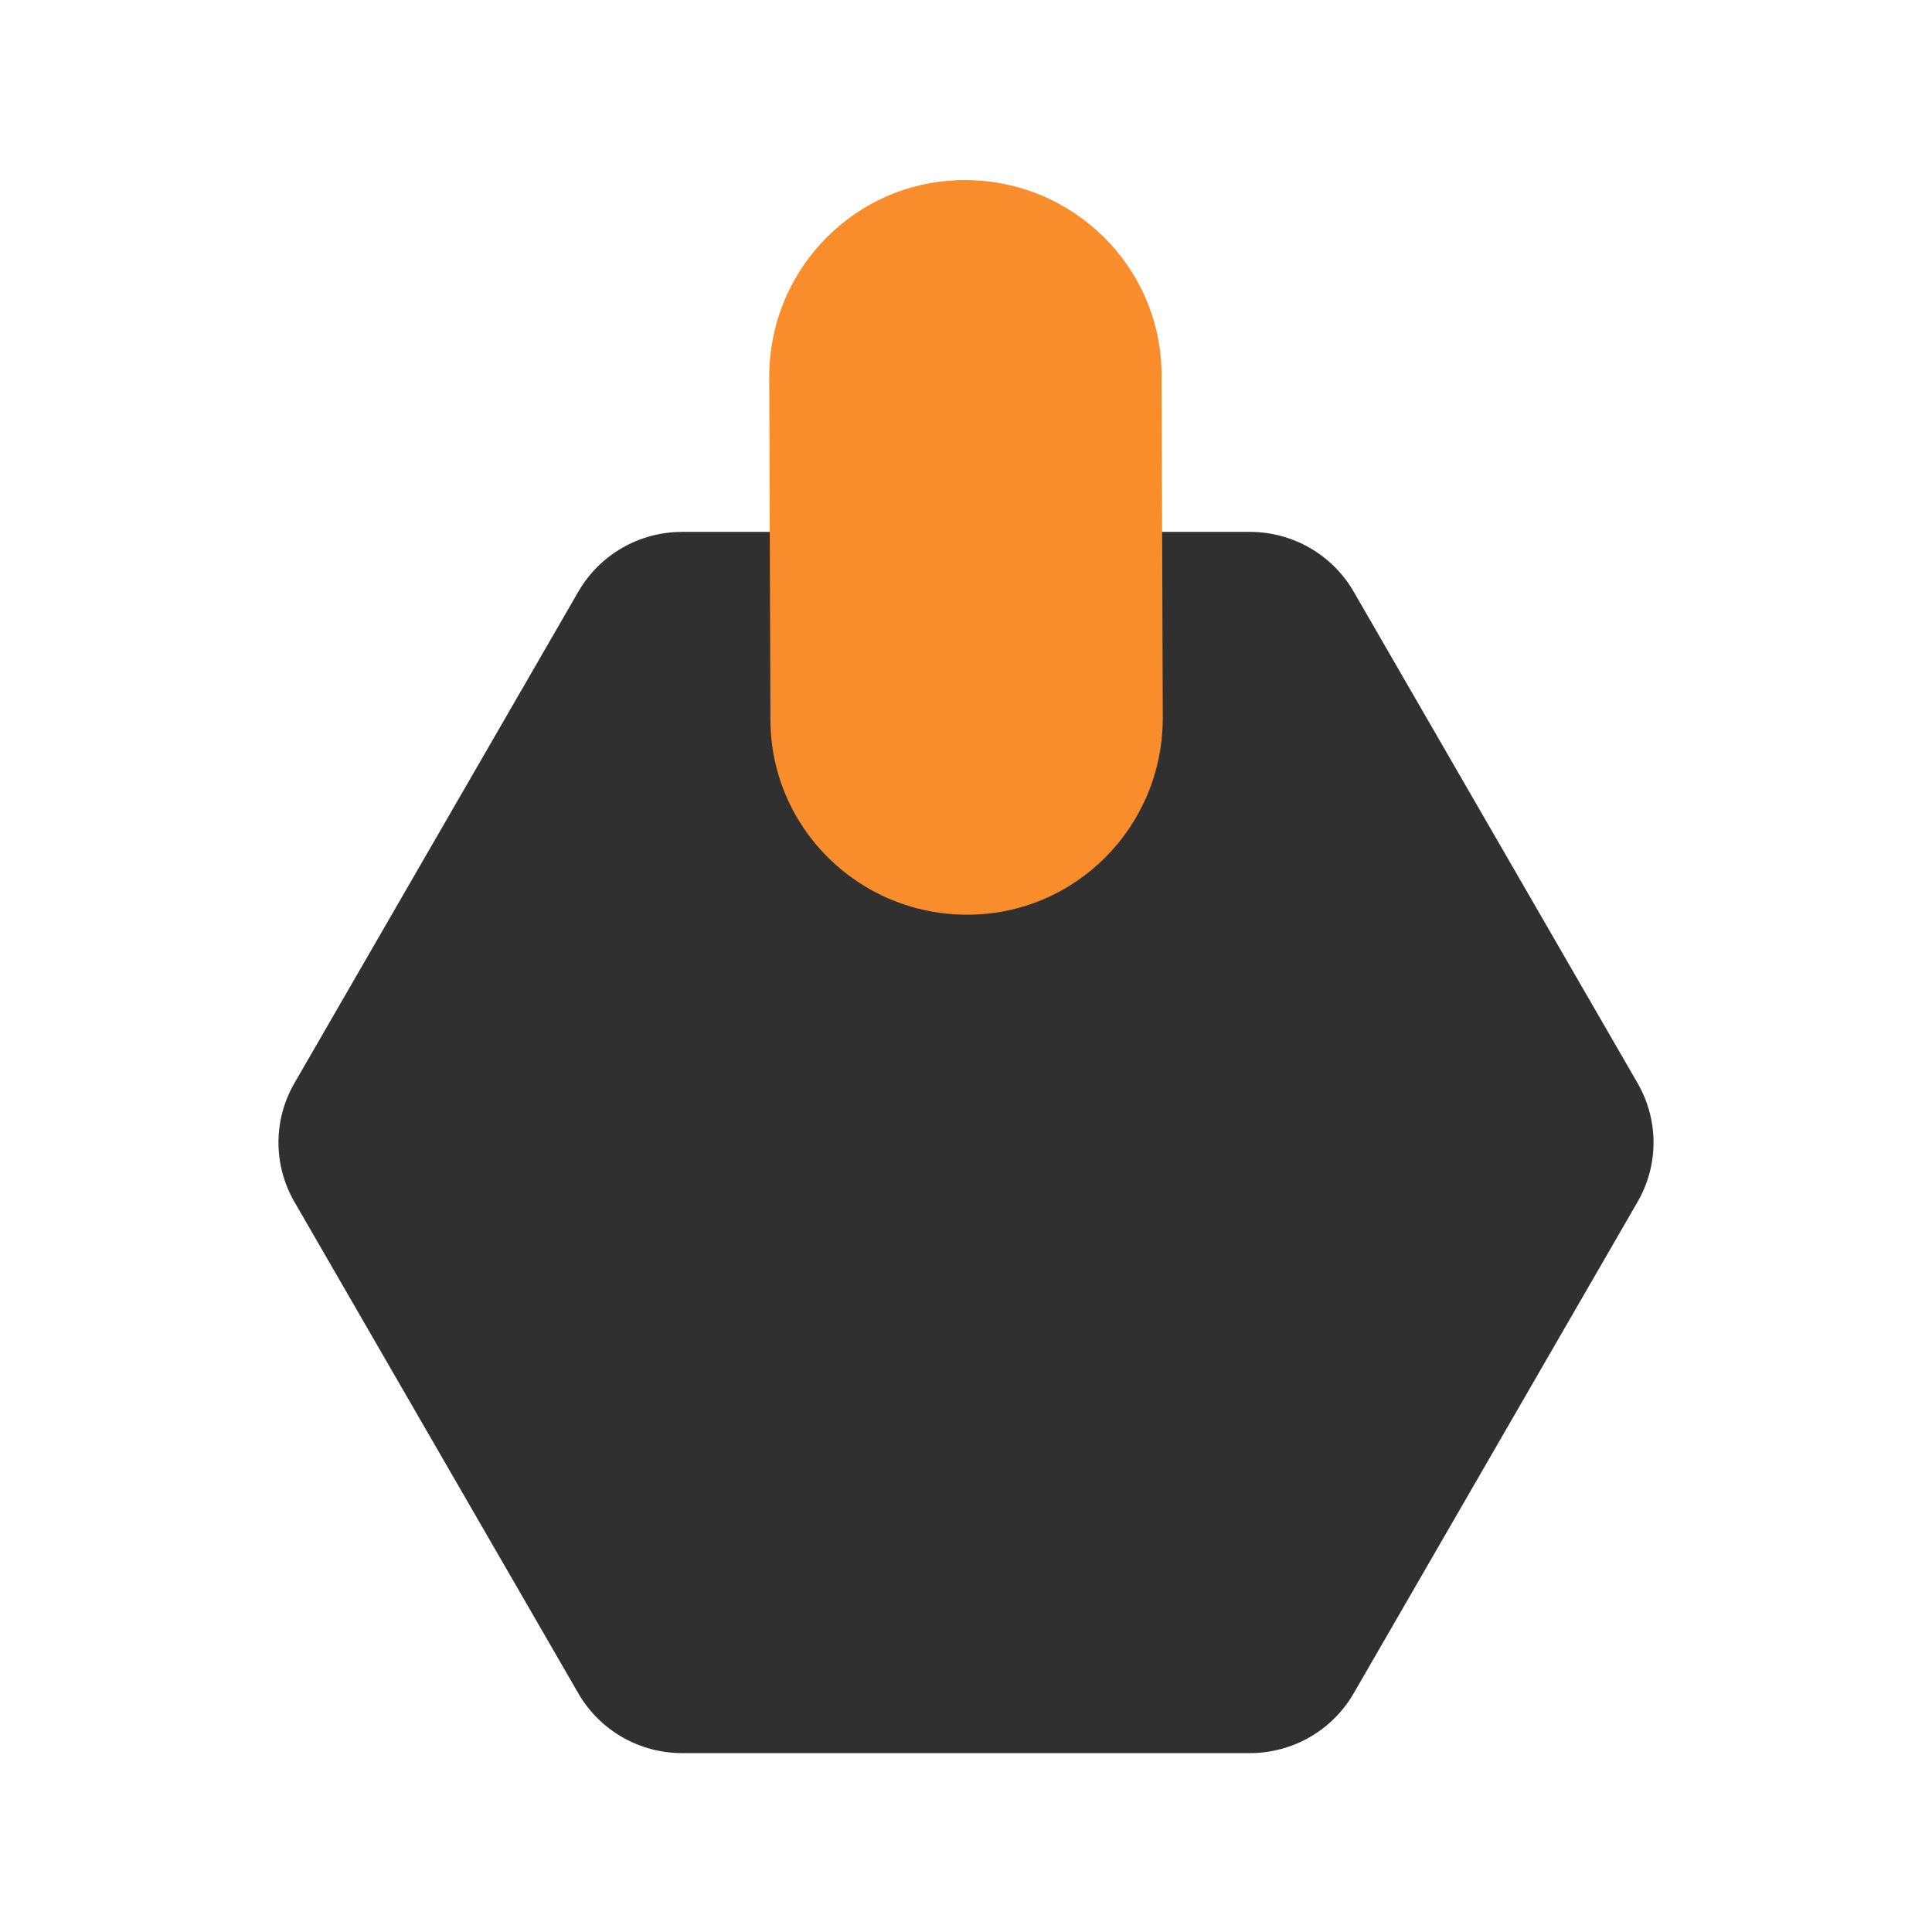 <?xml version="1.0" encoding="utf-8"?>
<!-- Generator: Adobe Illustrator 26.0.3, SVG Export Plug-In . SVG Version: 6.00 Build 0)  -->
<svg version="1.1" id="Layer_1" xmlns="http://www.w3.org/2000/svg" xmlns:xlink="http://www.w3.org/1999/xlink" x="0px" y="0px"
	 viewBox="0 0 162 162" style="enable-background:new 0 0 162 162;" xml:space="preserve">
<style type="text/css">
	.st0{fill:#303030;}
	.st1{fill:#F98D2B;}
</style>
<g>
	<path class="st0" d="M104.8,44.6c3.6,0,6.9,1.9,8.7,5l23.8,41.2c1.8,3.1,1.8,6.9,0,10l-23.8,41.2c-1.8,3.1-5.1,5-8.7,5H57.2
		c-3.6,0-6.9-1.9-8.7-5l-23.8-41.2c-1.8-3.1-1.8-6.9,0-10l23.8-41.2c1.8-3.1,5.1-5,8.7-5H104.8z"/>
	<path class="st1" d="M80.9,15.1c9.1,0,16.5,7.3,16.5,16.4l0.1,28.7c0,9.1-7.3,16.5-16.4,16.5c-9.1,0-16.5-7.3-16.5-16.4l-0.1-28.7
		C64.5,22.5,71.8,15.1,80.9,15.1z"/>
</g>
</svg>
